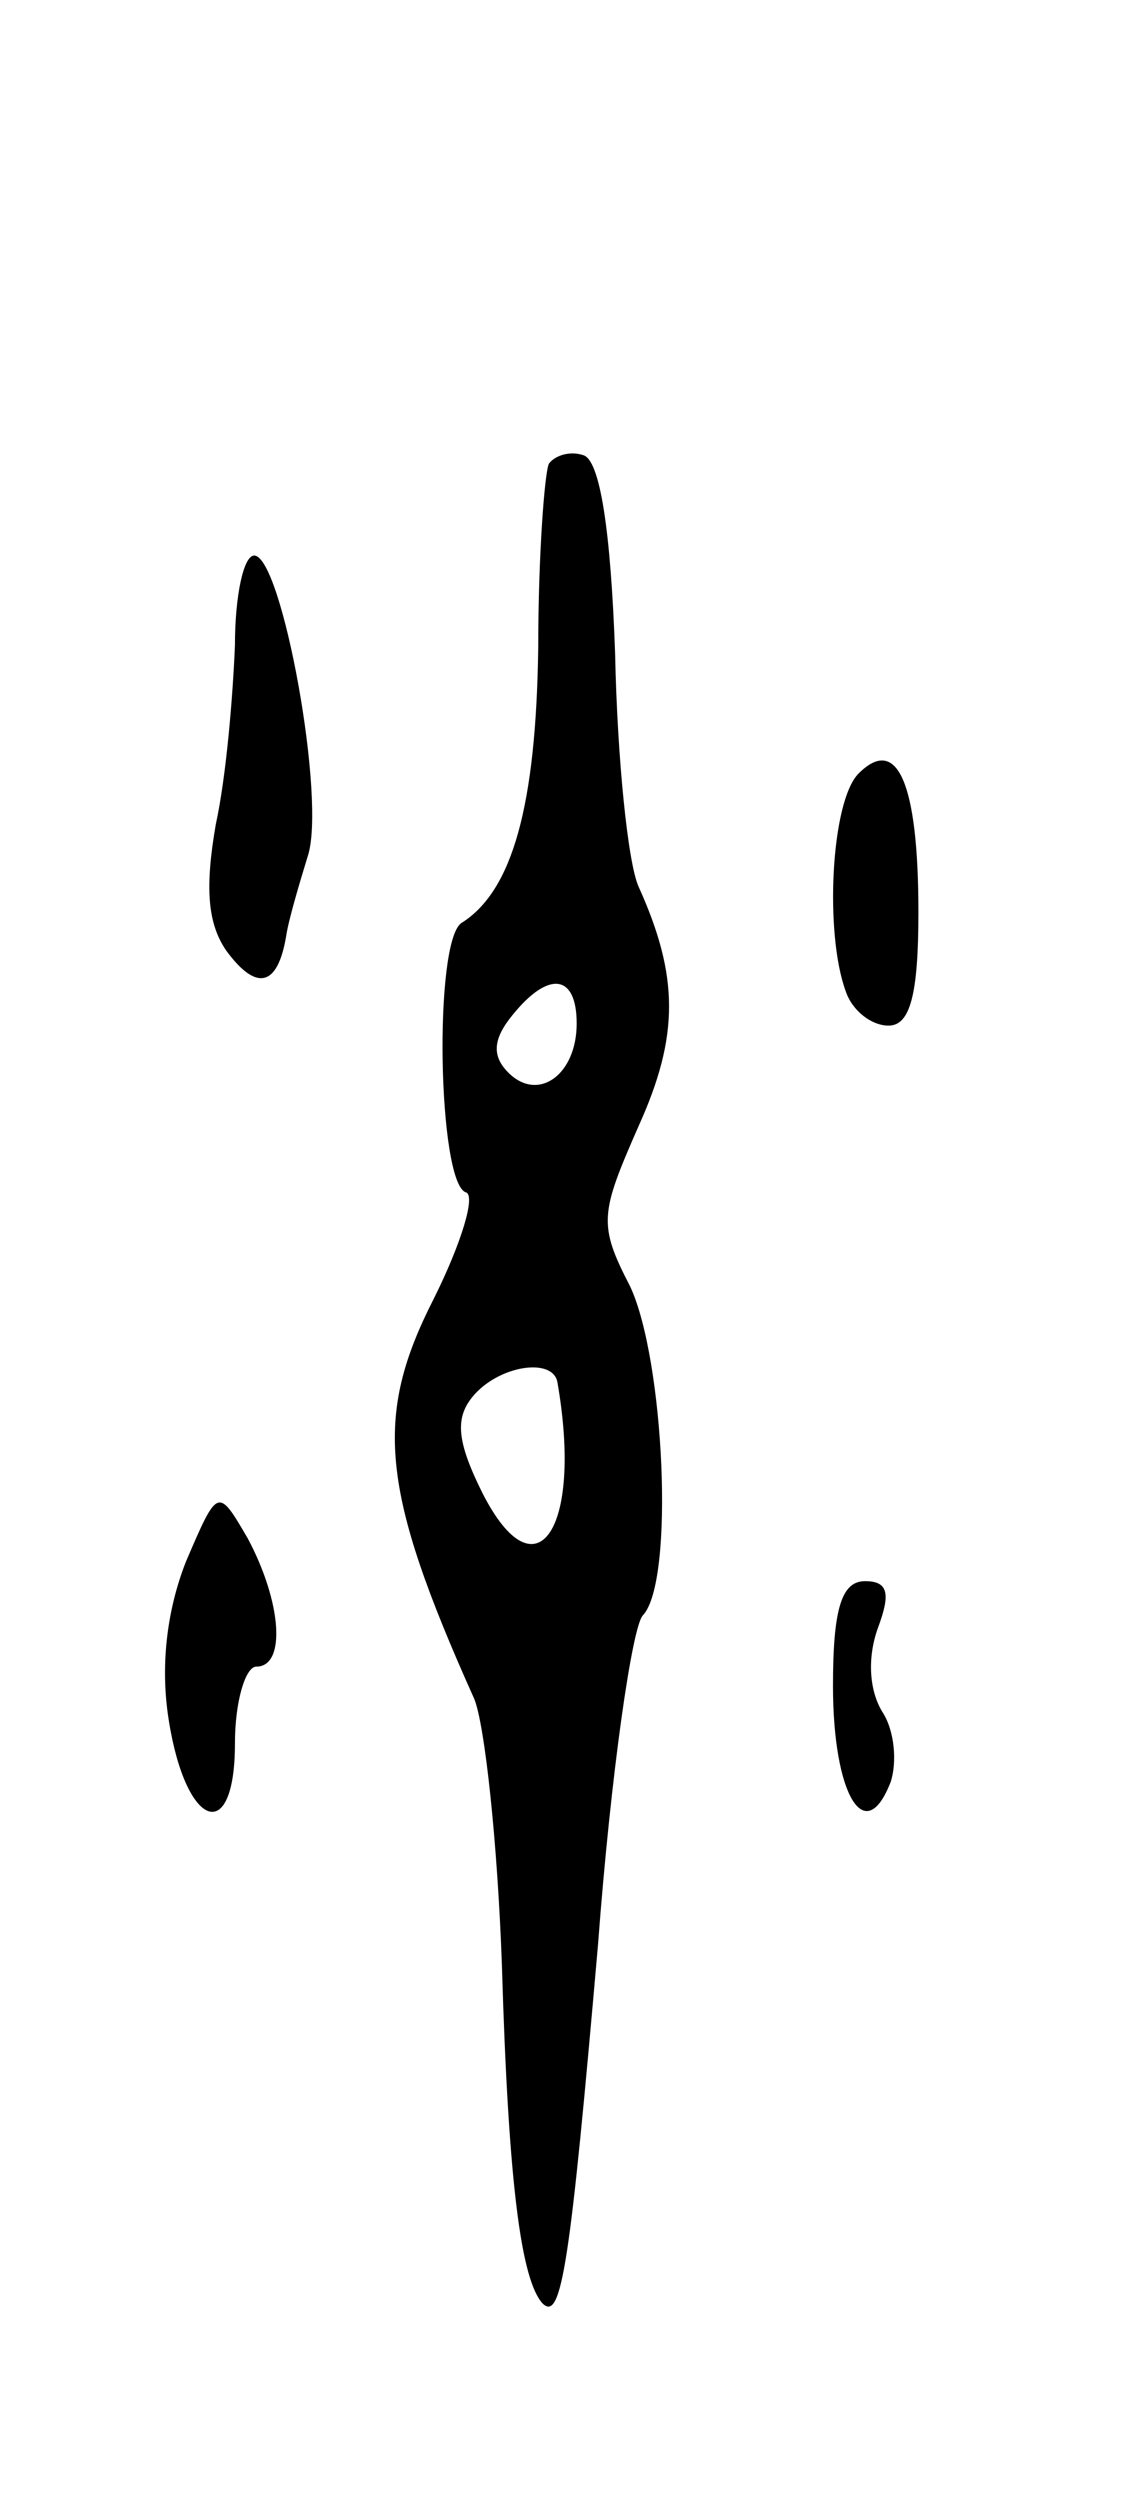 <svg version="1.0" xmlns="http://www.w3.org/2000/svg"
 width="53pt" height="117pt" viewBox="0 0 53 117"
 preserveAspectRatio="xMidYMid meet">
<g transform="translate(0,117) scale(0.1,-0.1)"
fill="#000000" stroke="none">
<path d="M257 953 c-2 -4 -5 -43 -5 -86 -1 -74 -12 -114 -36 -129 -13 -9 -11
-121 2 -126 5 -1 -2 -24 -15 -50 -28 -55 -25 -89 19 -187 5 -12 11 -68 13
-125 3 -102 9 -147 19 -158 9 -9 13 19 26 168 6 80 16 149 21 154 15 16 10
120 -6 154 -15 29 -14 34 4 75 19 42 19 70 0 112 -5 11 -10 60 -11 109 -2 57
-7 91 -15 93 -6 2 -13 0 -16 -4z m13 -262 c0 -24 -18 -37 -32 -23 -8 8 -7 16
2 27 17 21 30 19 30 -4z m-9 -168 c12 -69 -10 -101 -35 -52 -12 24 -13 35 -5
45 12 15 38 19 40 7z"/>
<path d="M110 868 c-1 -24 -4 -61 -9 -84 -5 -29 -4 -46 5 -59 14 -19 24 -17
28 7 1 7 6 24 10 37 9 26 -12 141 -25 141 -5 0 -9 -19 -9 -42z"/>
<path d="M402 808 c-13 -13 -16 -75 -6 -102 3 -9 12 -16 20 -16 10 0 14 14 14
53 0 61 -10 83 -28 65z"/>
<path d="M87 439 c-9 -23 -12 -49 -8 -74 8 -51 31 -59 31 -11 0 20 5 36 10 36
14 0 12 30 -4 60 -14 24 -14 24 -29 -11z"/>
<path d="M390 381 c0 -51 15 -76 27 -45 3 9 2 24 -4 33 -6 10 -7 25 -2 39 6
16 5 22 -6 22 -11 0 -15 -13 -15 -49z"/>
</g>
</svg>
